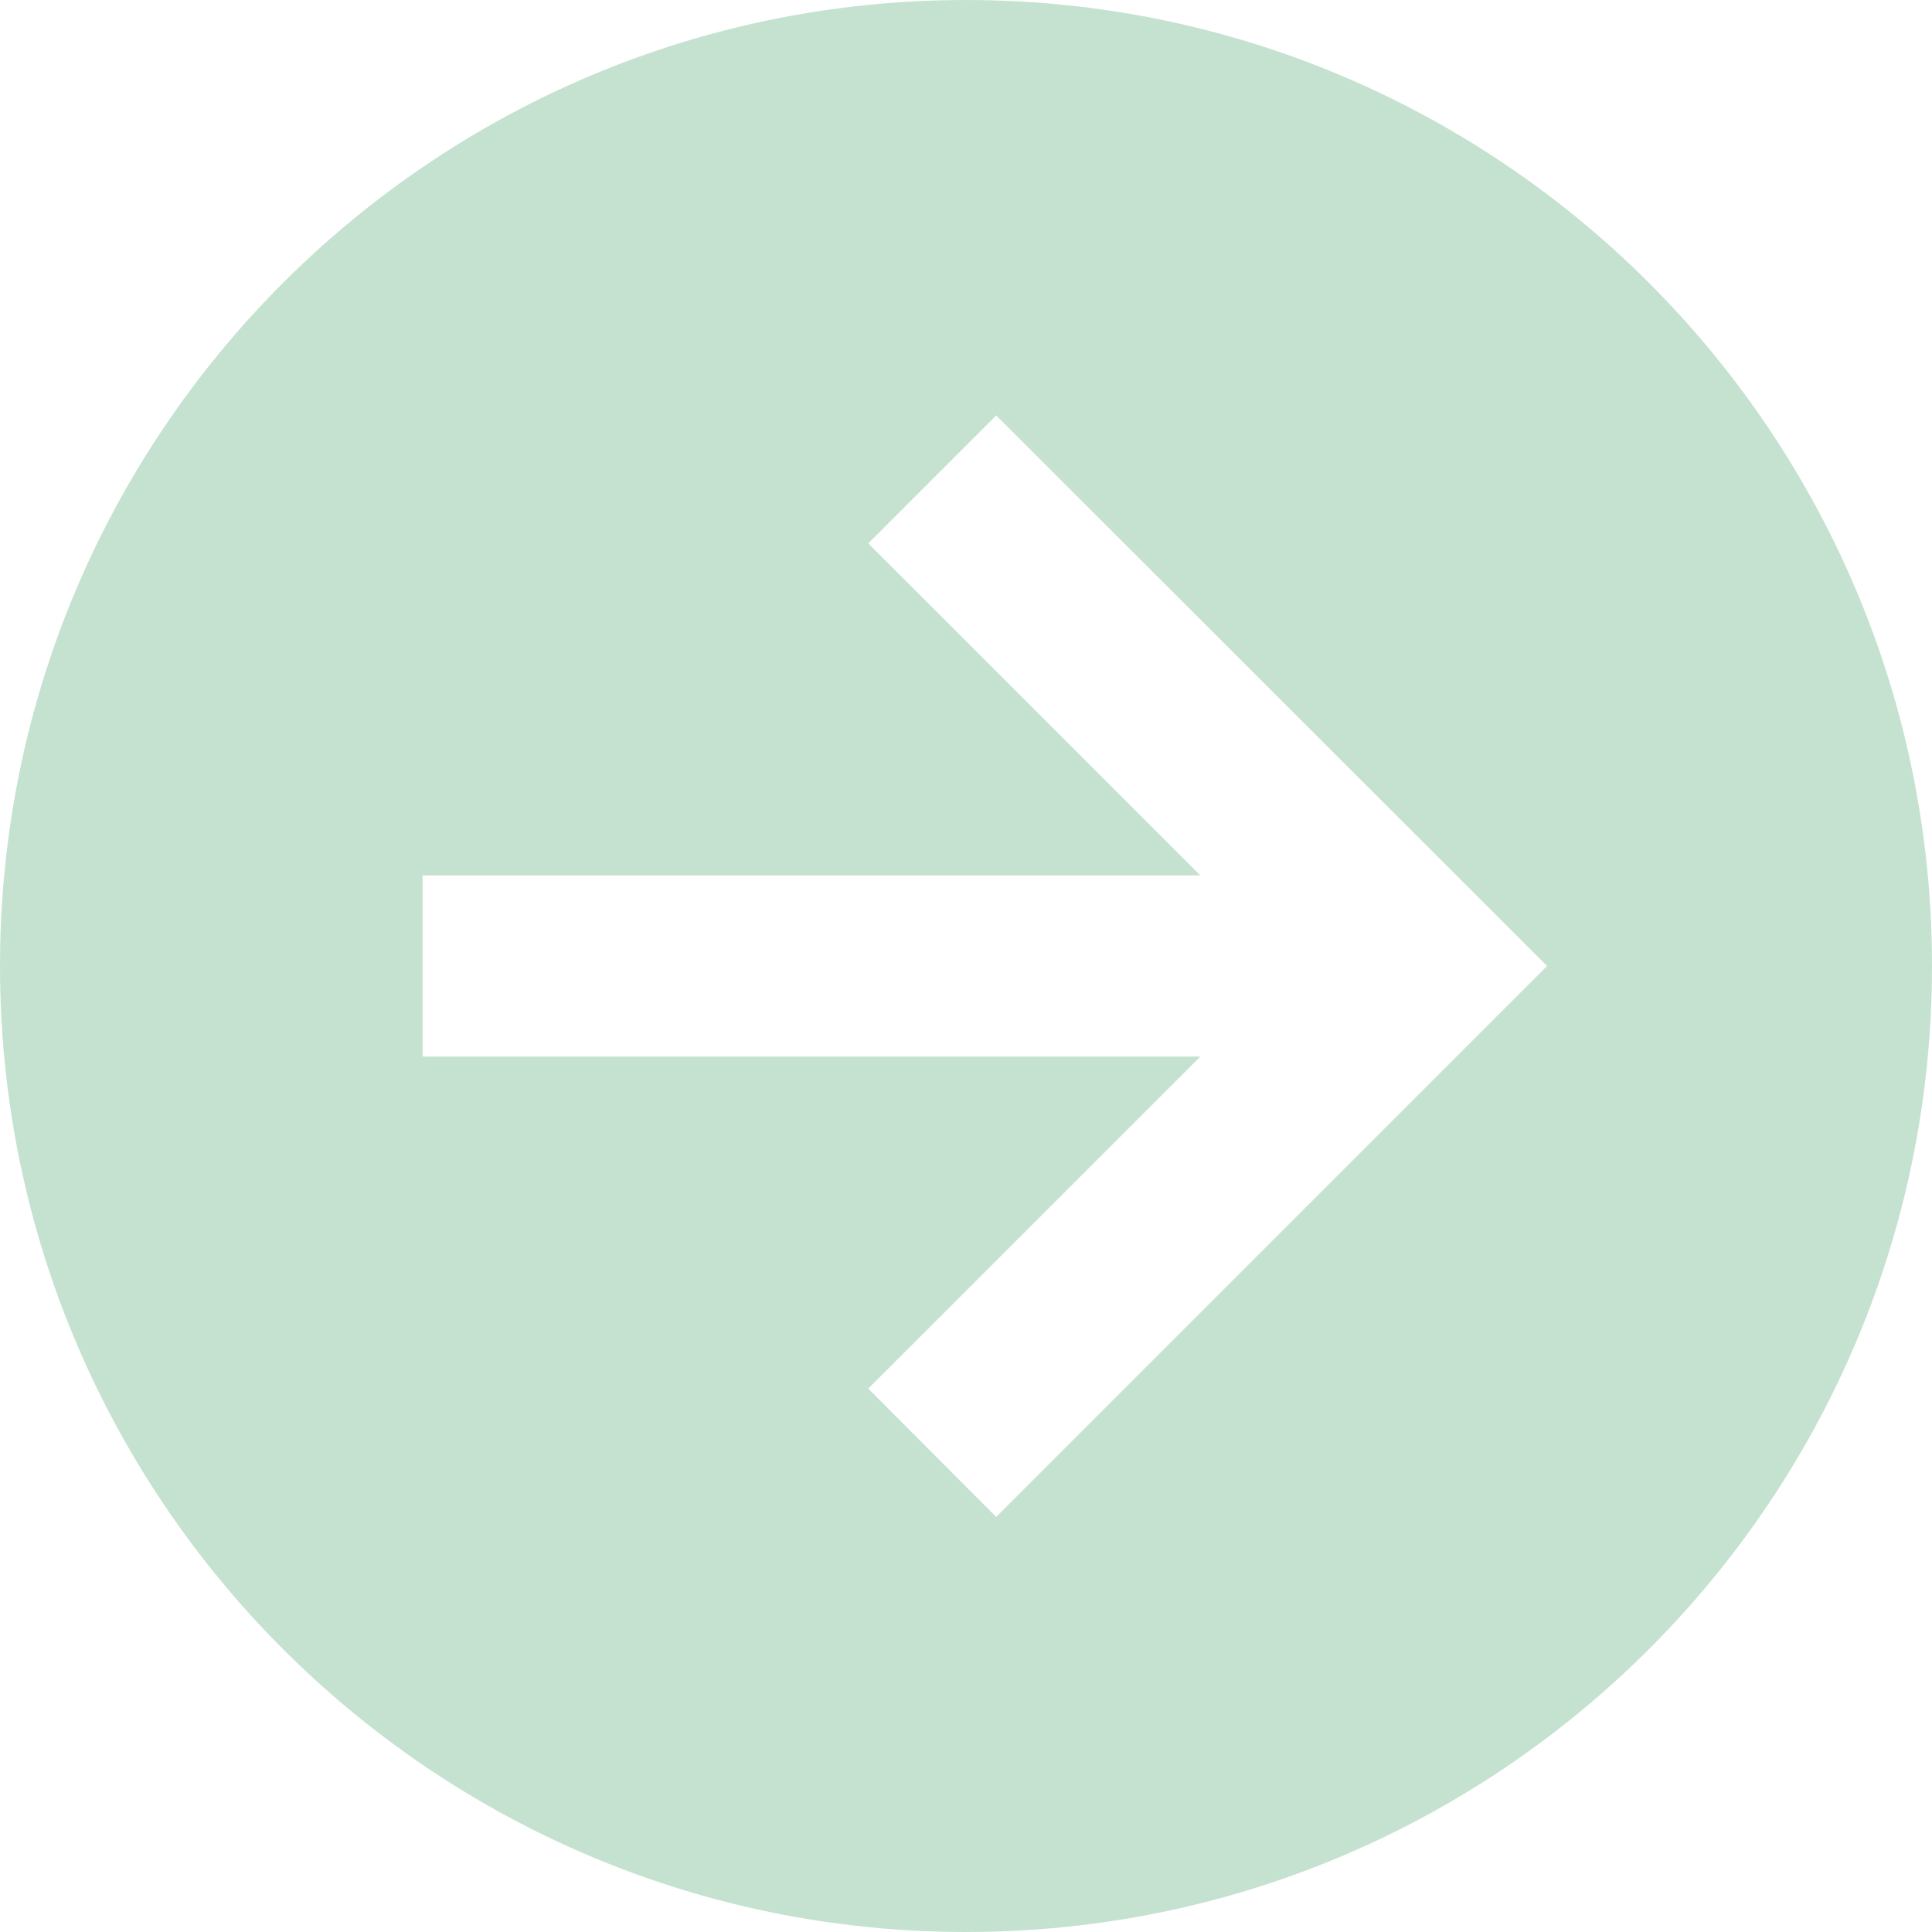 <svg width="30" height="30" viewBox="0 0 30 30" fill="none" xmlns="http://www.w3.org/2000/svg">
<g clip-path="url(#clip0_280_244)">
<path d="M-2.62268e-06 15C-4.0711e-06 23.284 6.716 30 15 30C23.284 30 30 23.284 30 15C30 6.716 23.284 4.0711e-06 15 2.62268e-06C6.716 1.17427e-06 -1.17427e-06 6.716 -2.62268e-06 15ZM23.027 15.996L16.465 22.559L15.469 23.555L13.482 21.562L14.479 20.566L18.639 16.406L6.562 16.406L6.562 13.594L18.639 13.594L14.479 9.434L13.482 8.438L15.469 6.451L16.465 7.447L23.027 14.004L24.023 15L23.027 15.996Z" fill="#C5E2D0"/>
</g>
<defs>
<clipPath id="clip0_280_244">
<rect width="30" height="30" fill="white"/>
</clipPath>
</defs>
</svg>
